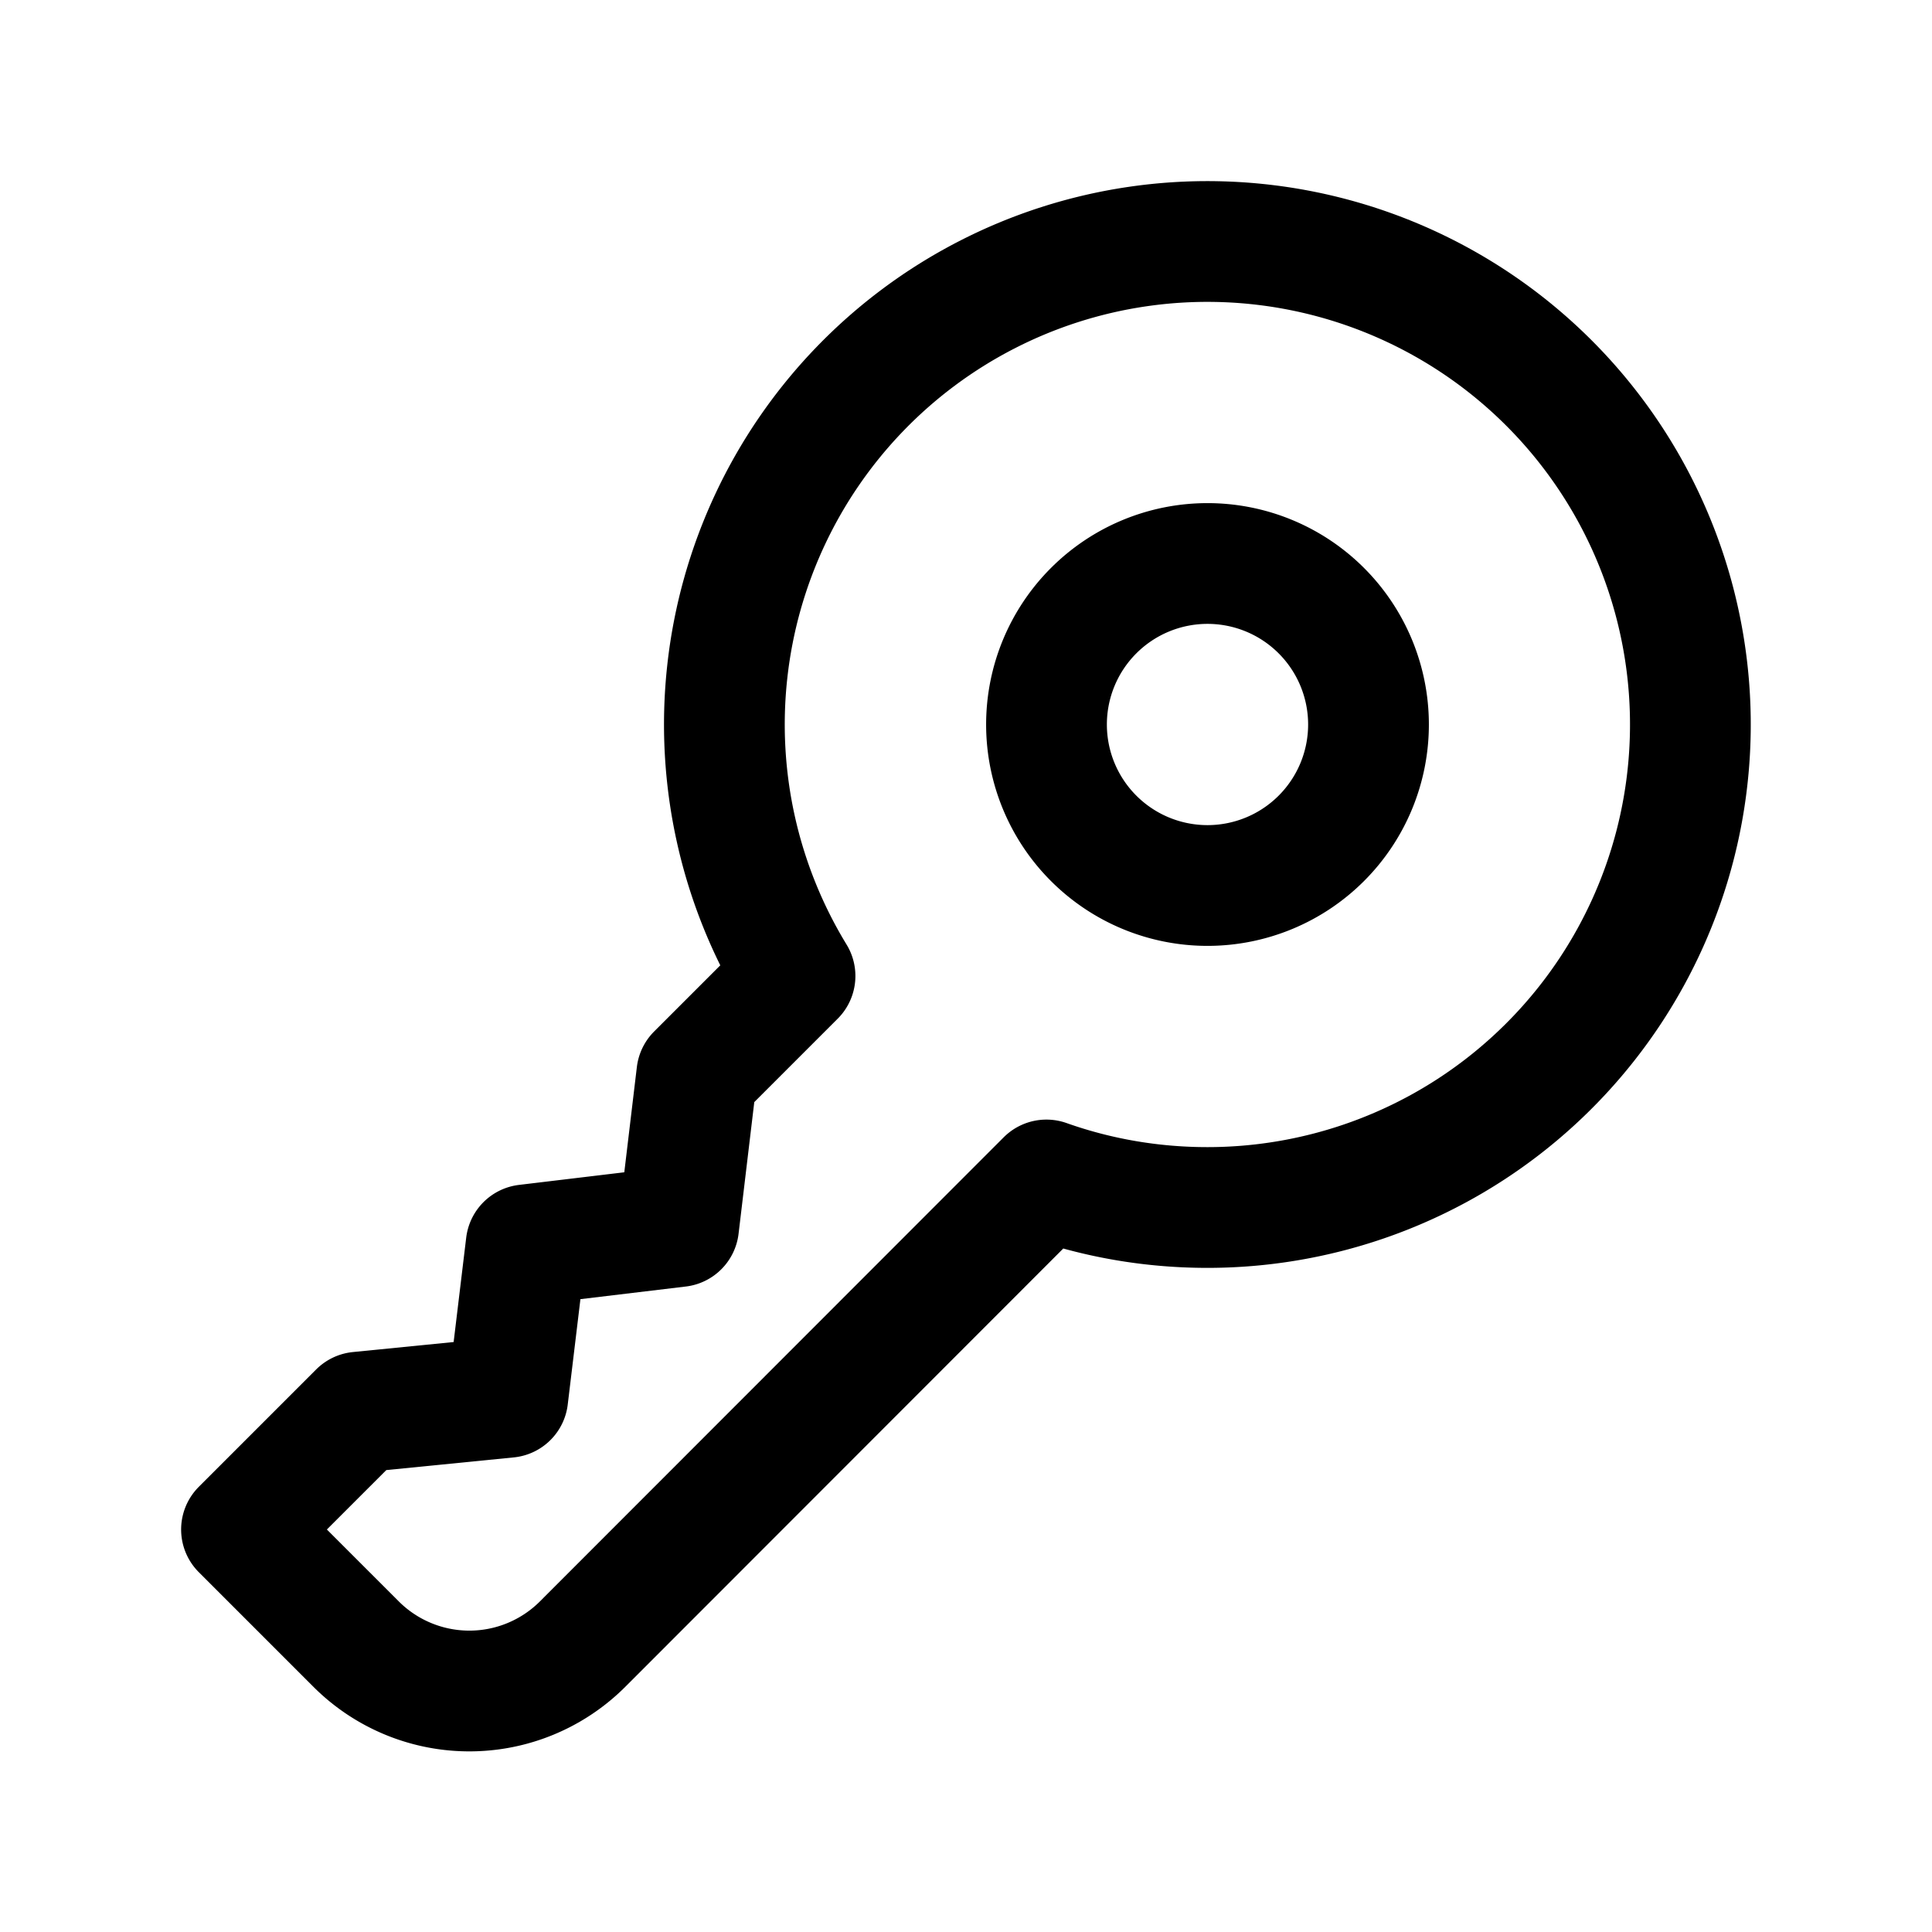 <svg xmlns="http://www.w3.org/2000/svg" width="24" height="24" fill="none" viewBox="0 0 24 24"><path stroke="#000" stroke-linecap="round" stroke-linejoin="round" stroke-miterlimit="10" stroke-width="1.5" d="M15 15a6 6 0 1 0-5.124-2.876l-1.22 1.22-.226 1.893-1.894.227-.228 1.894-1.85.184L3 19l1.422 1.422a1.99 1.99 0 0 0 2.817 0l5.76-5.764c.626.222 1.3.342 2.001.342"/><path stroke="#000" stroke-linecap="round" stroke-linejoin="round" stroke-miterlimit="10" stroke-width="1.5" d="M15 11a2 2 0 1 0 0-4 2 2 0 0 0 0 4"/></svg>